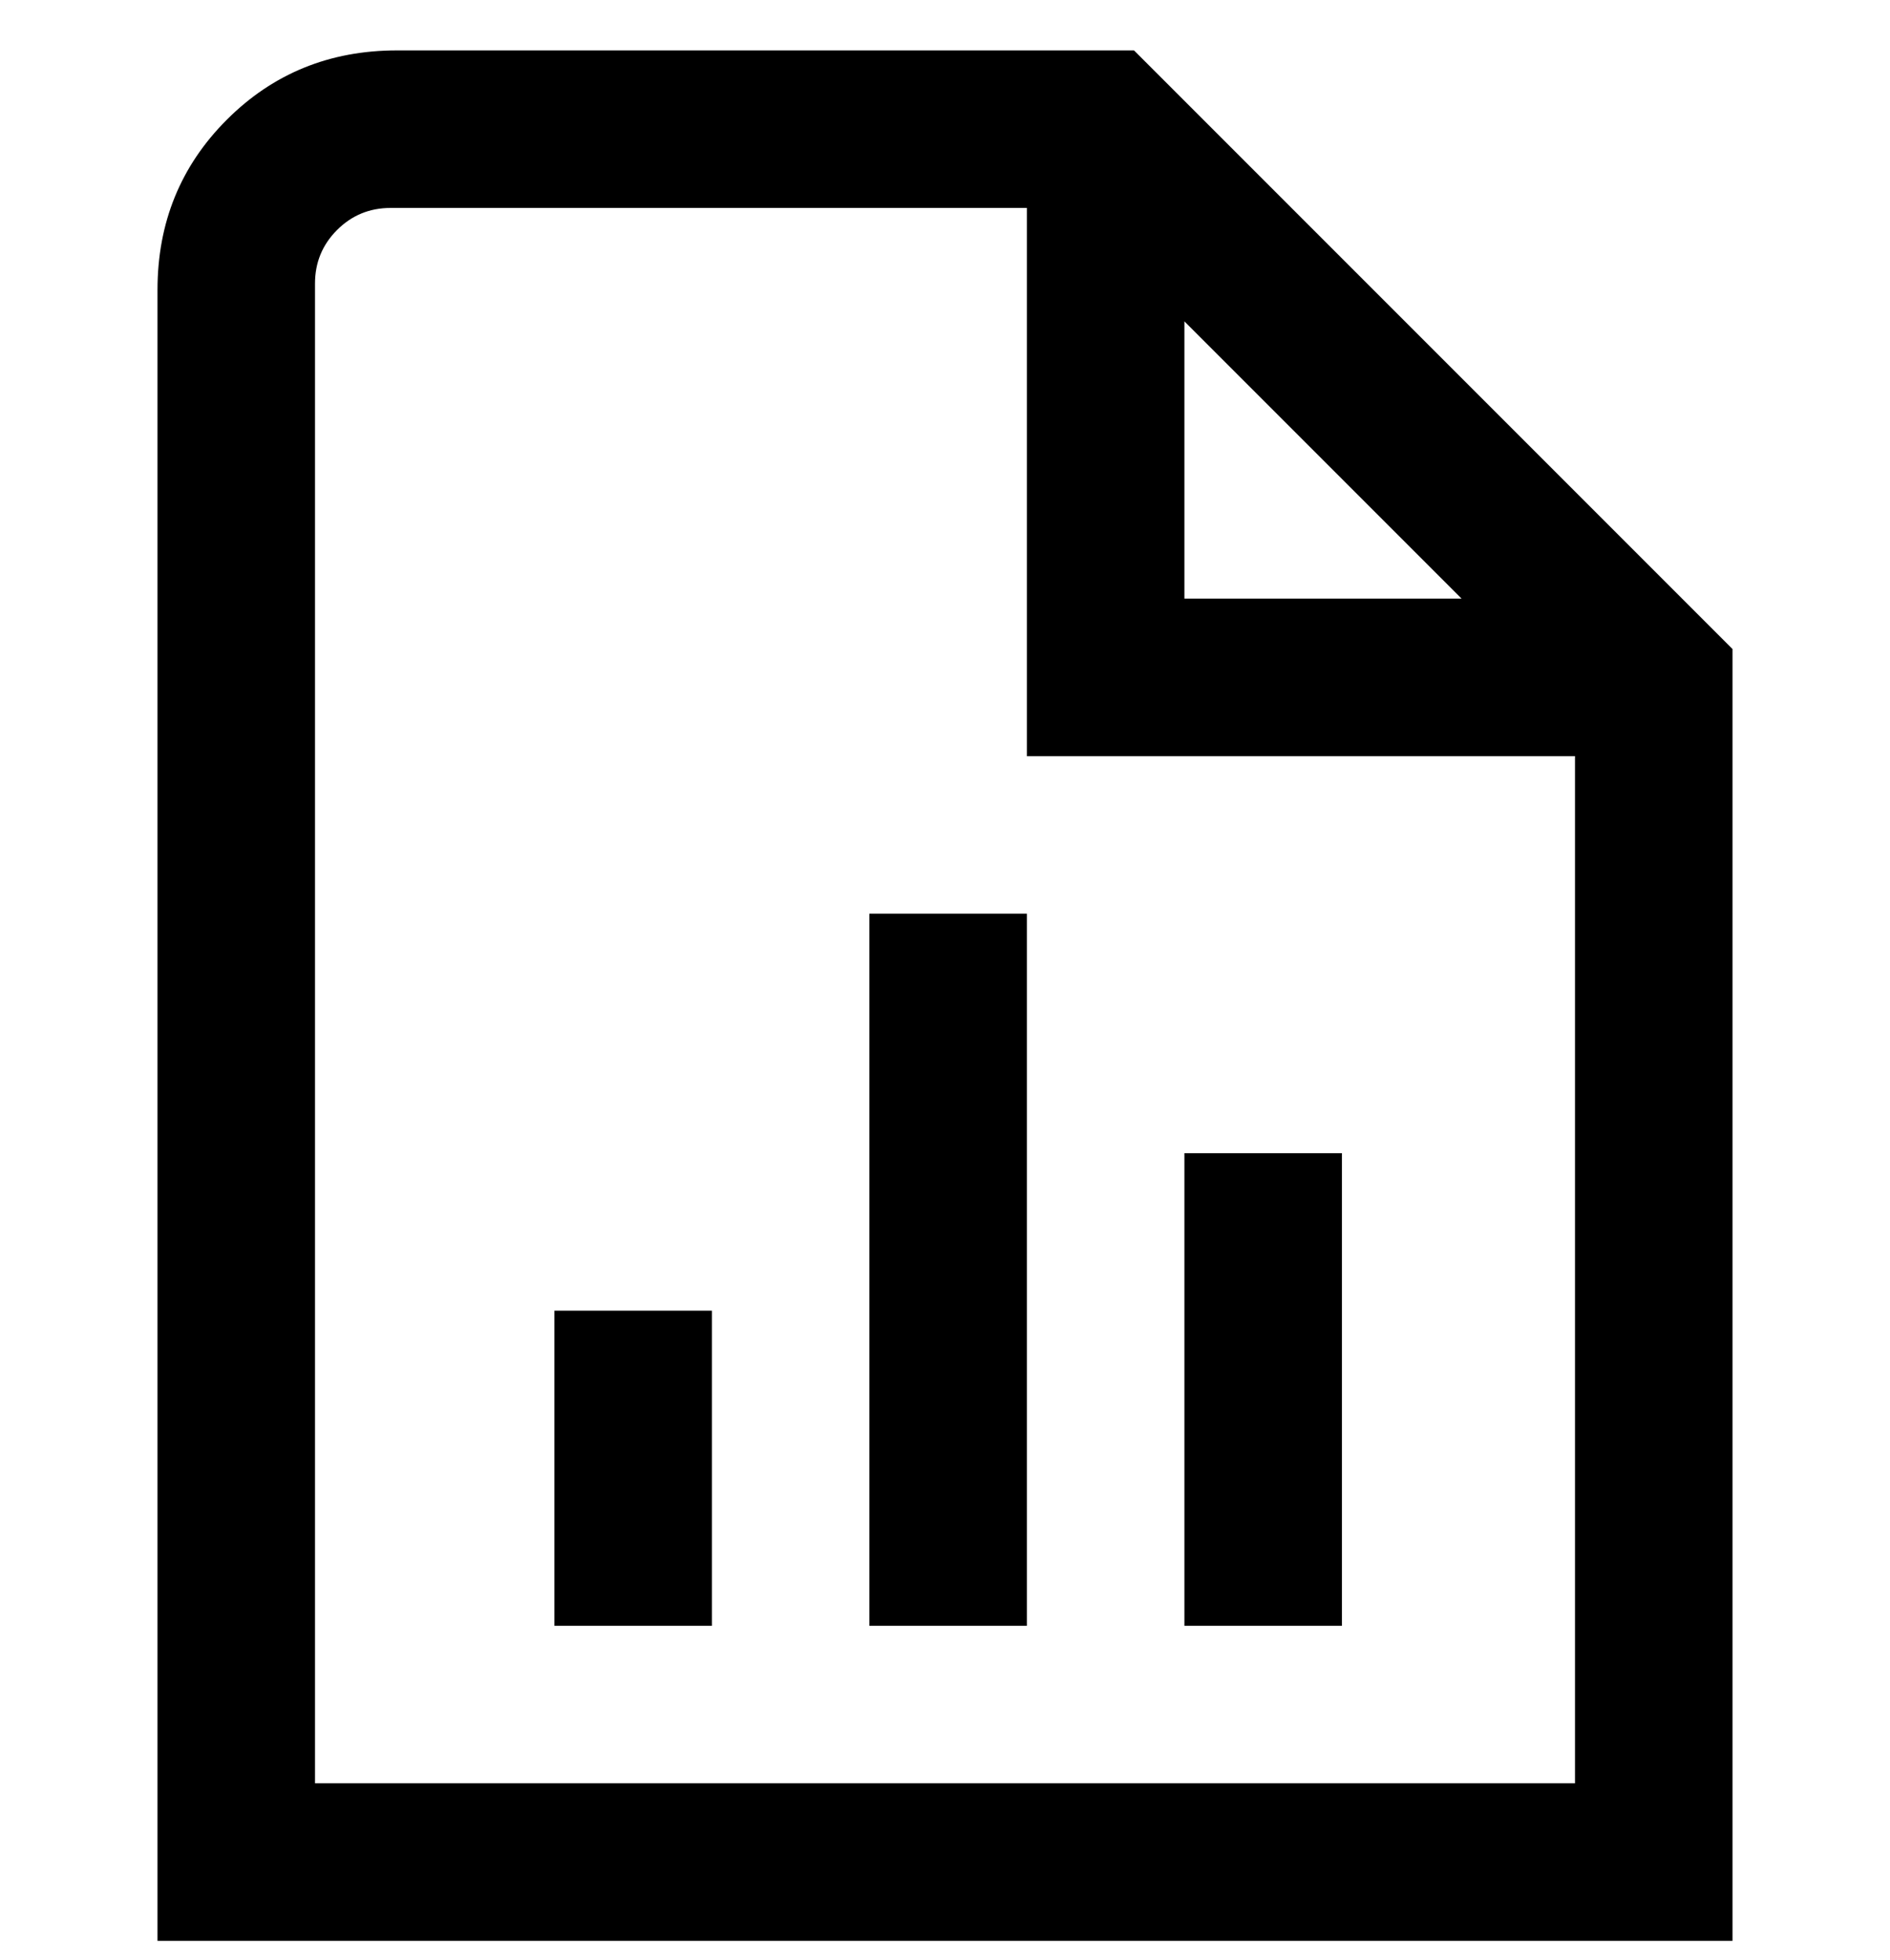 <svg viewBox="0 0 300 311" xmlns="http://www.w3.org/2000/svg"><path d="M180 8H63Q47 8 36 19T25 46v262h250V103L180 8zm8 43l44 44h-44V51zm62 232H50V45q0-5 3.5-8.5T62 33h101v87h87v163zM88 208h25v50H88v-50zm125 50h-25v-75h25v75zm-75-113h25v113h-25V145z"/></svg>